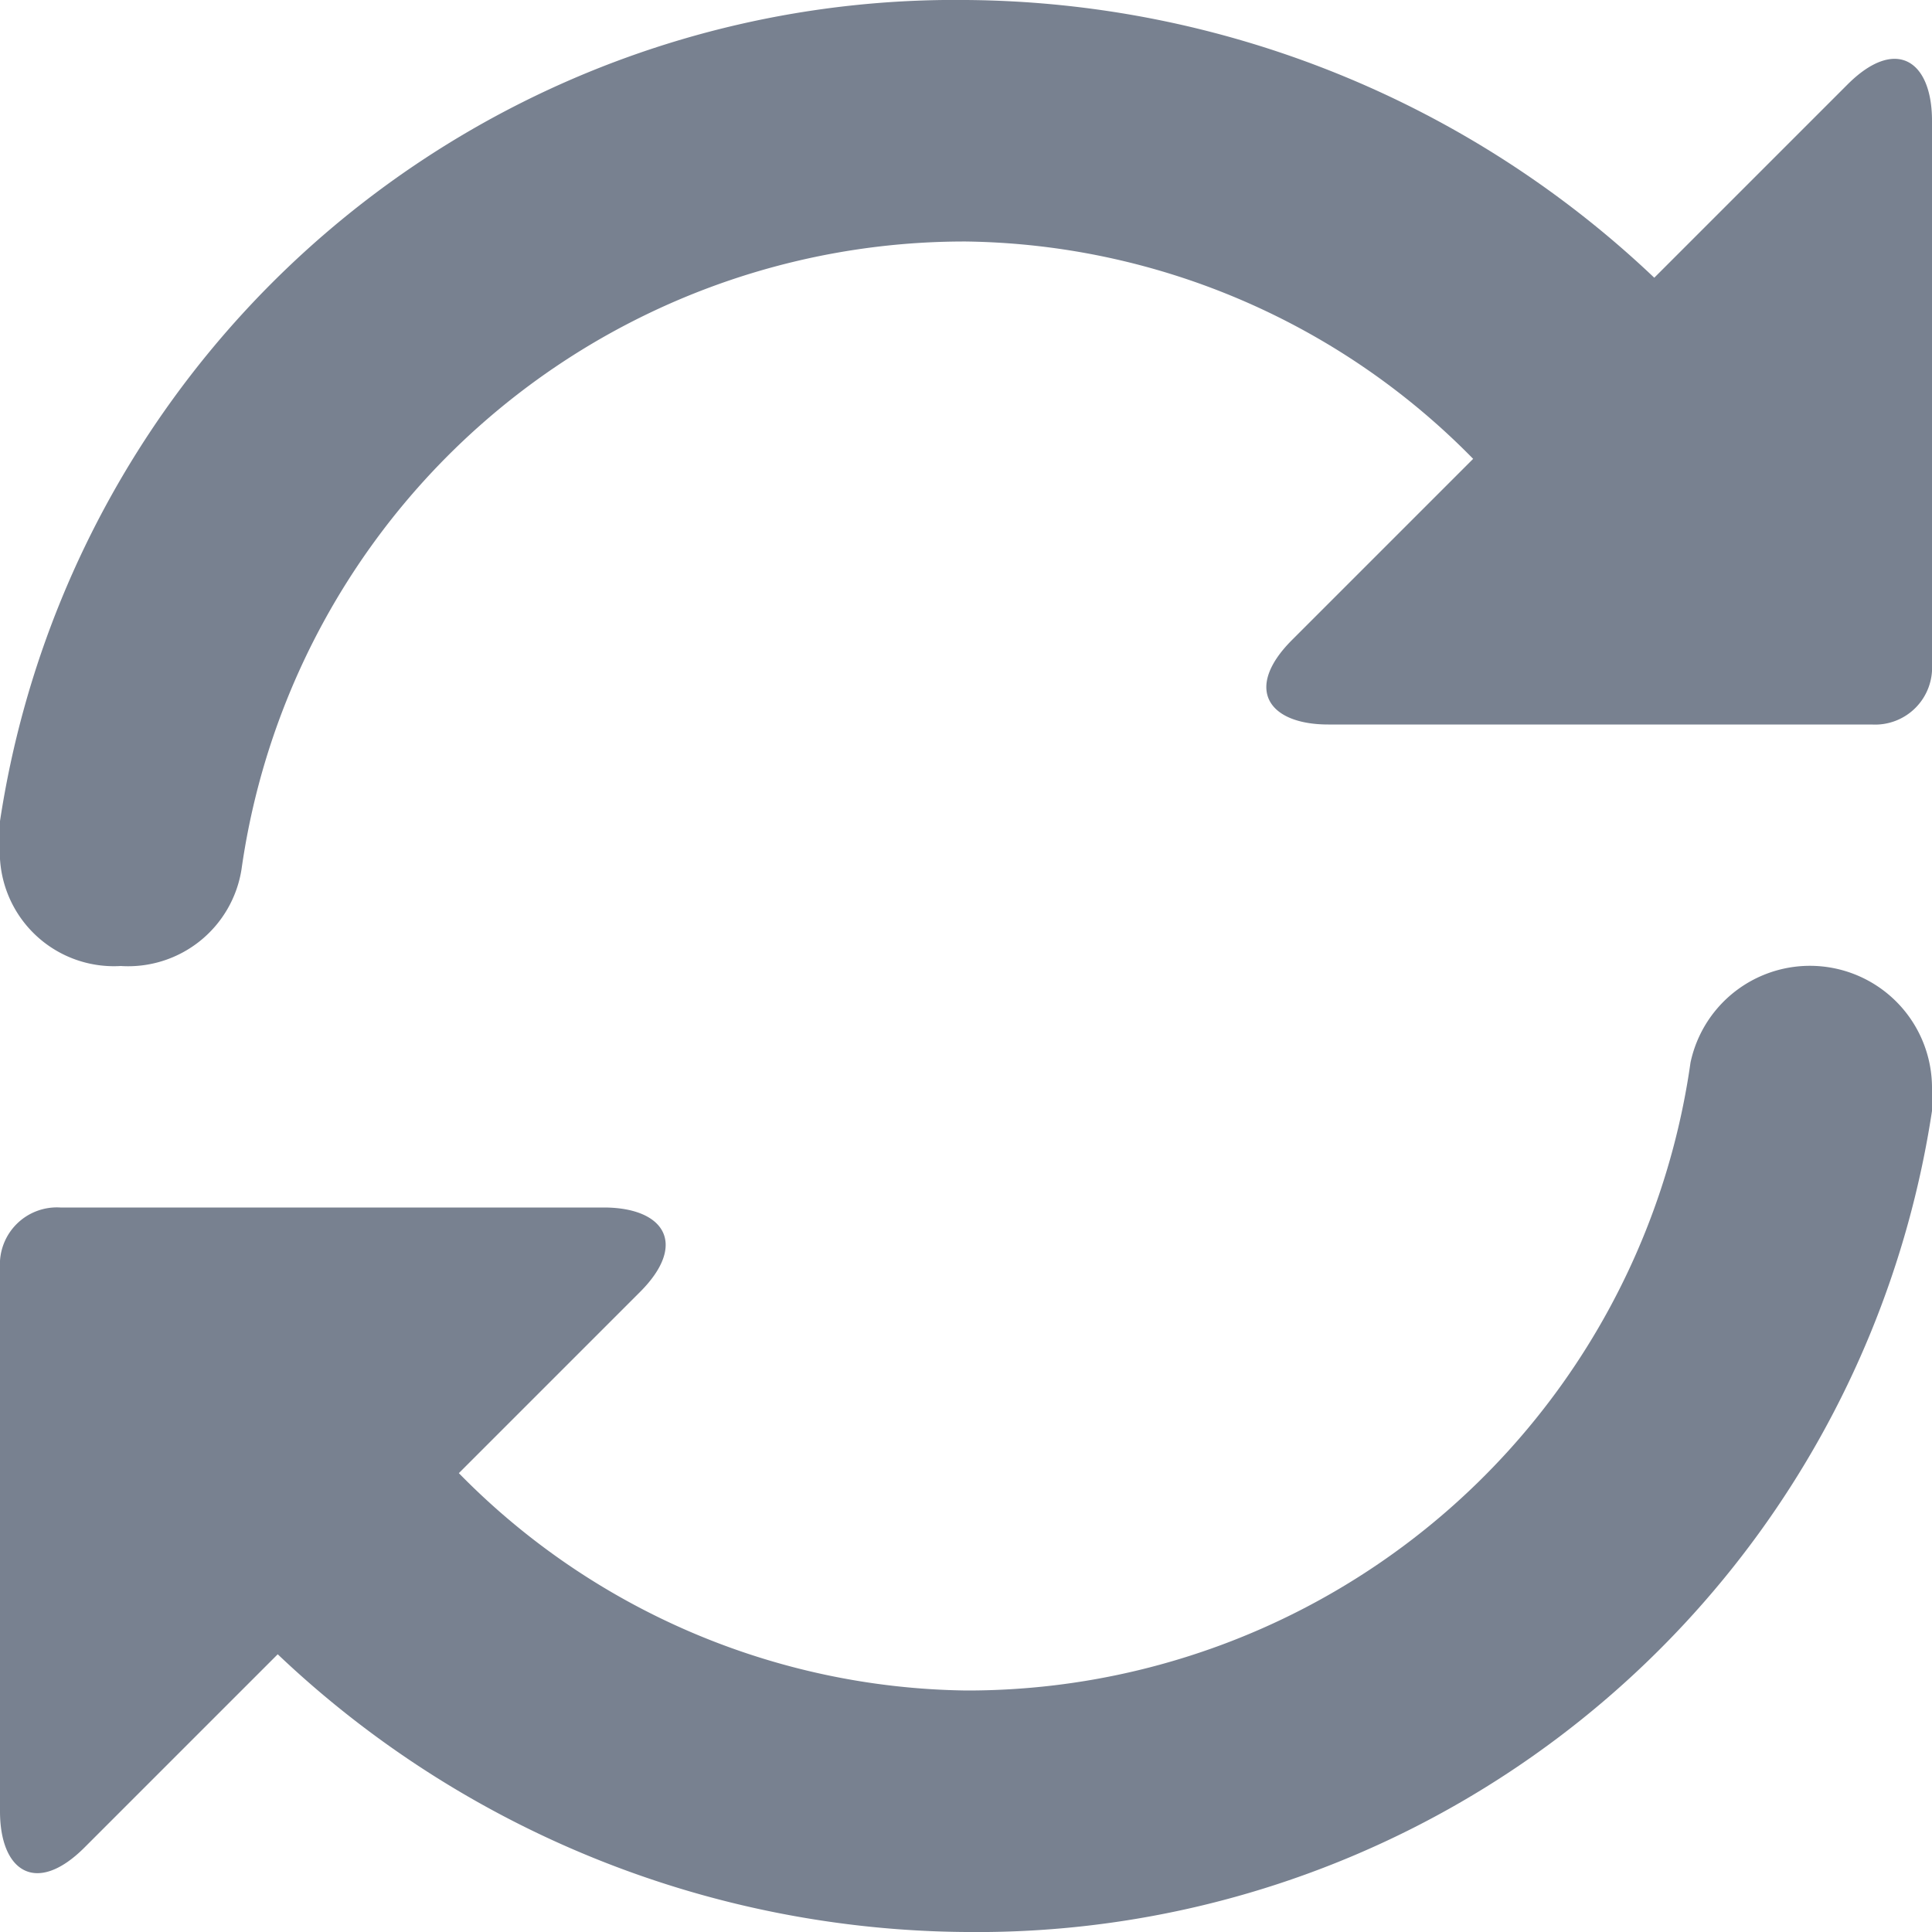<svg id="Refresh" xmlns="http://www.w3.org/2000/svg" width="16" height="16" viewBox="0 0 16 16">
  <path id="Path_189" data-name="Path 189" d="M5,10c.5,0,.7.3.3.7L3.8,12.2A5.988,5.988,0,0,0,8,14a6.048,6.048,0,0,0,6-5.2A1.011,1.011,0,0,1,16,9v.2A8,8,0,0,1,8,16a8.362,8.362,0,0,1-5.7-2.3L.7,15.3c-.4.4-.7.2-.7-.3V10.5A.472.472,0,0,1,.5,10Zm6-4c-.5,0-.7-.3-.3-.7l1.5-1.5A5.988,5.988,0,0,0,8,2,6.048,6.048,0,0,0,2,7.2.95.95,0,0,1,1,8,.945.945,0,0,1,0,7V6.8A8,8,0,0,1,8,0a8.362,8.362,0,0,1,5.7,2.3L15.3.7c.4-.4.7-.2.7.3V5.5a.472.472,0,0,1-.5.5Z" fill="#788190" fill-rule="evenodd"/>
</svg>
